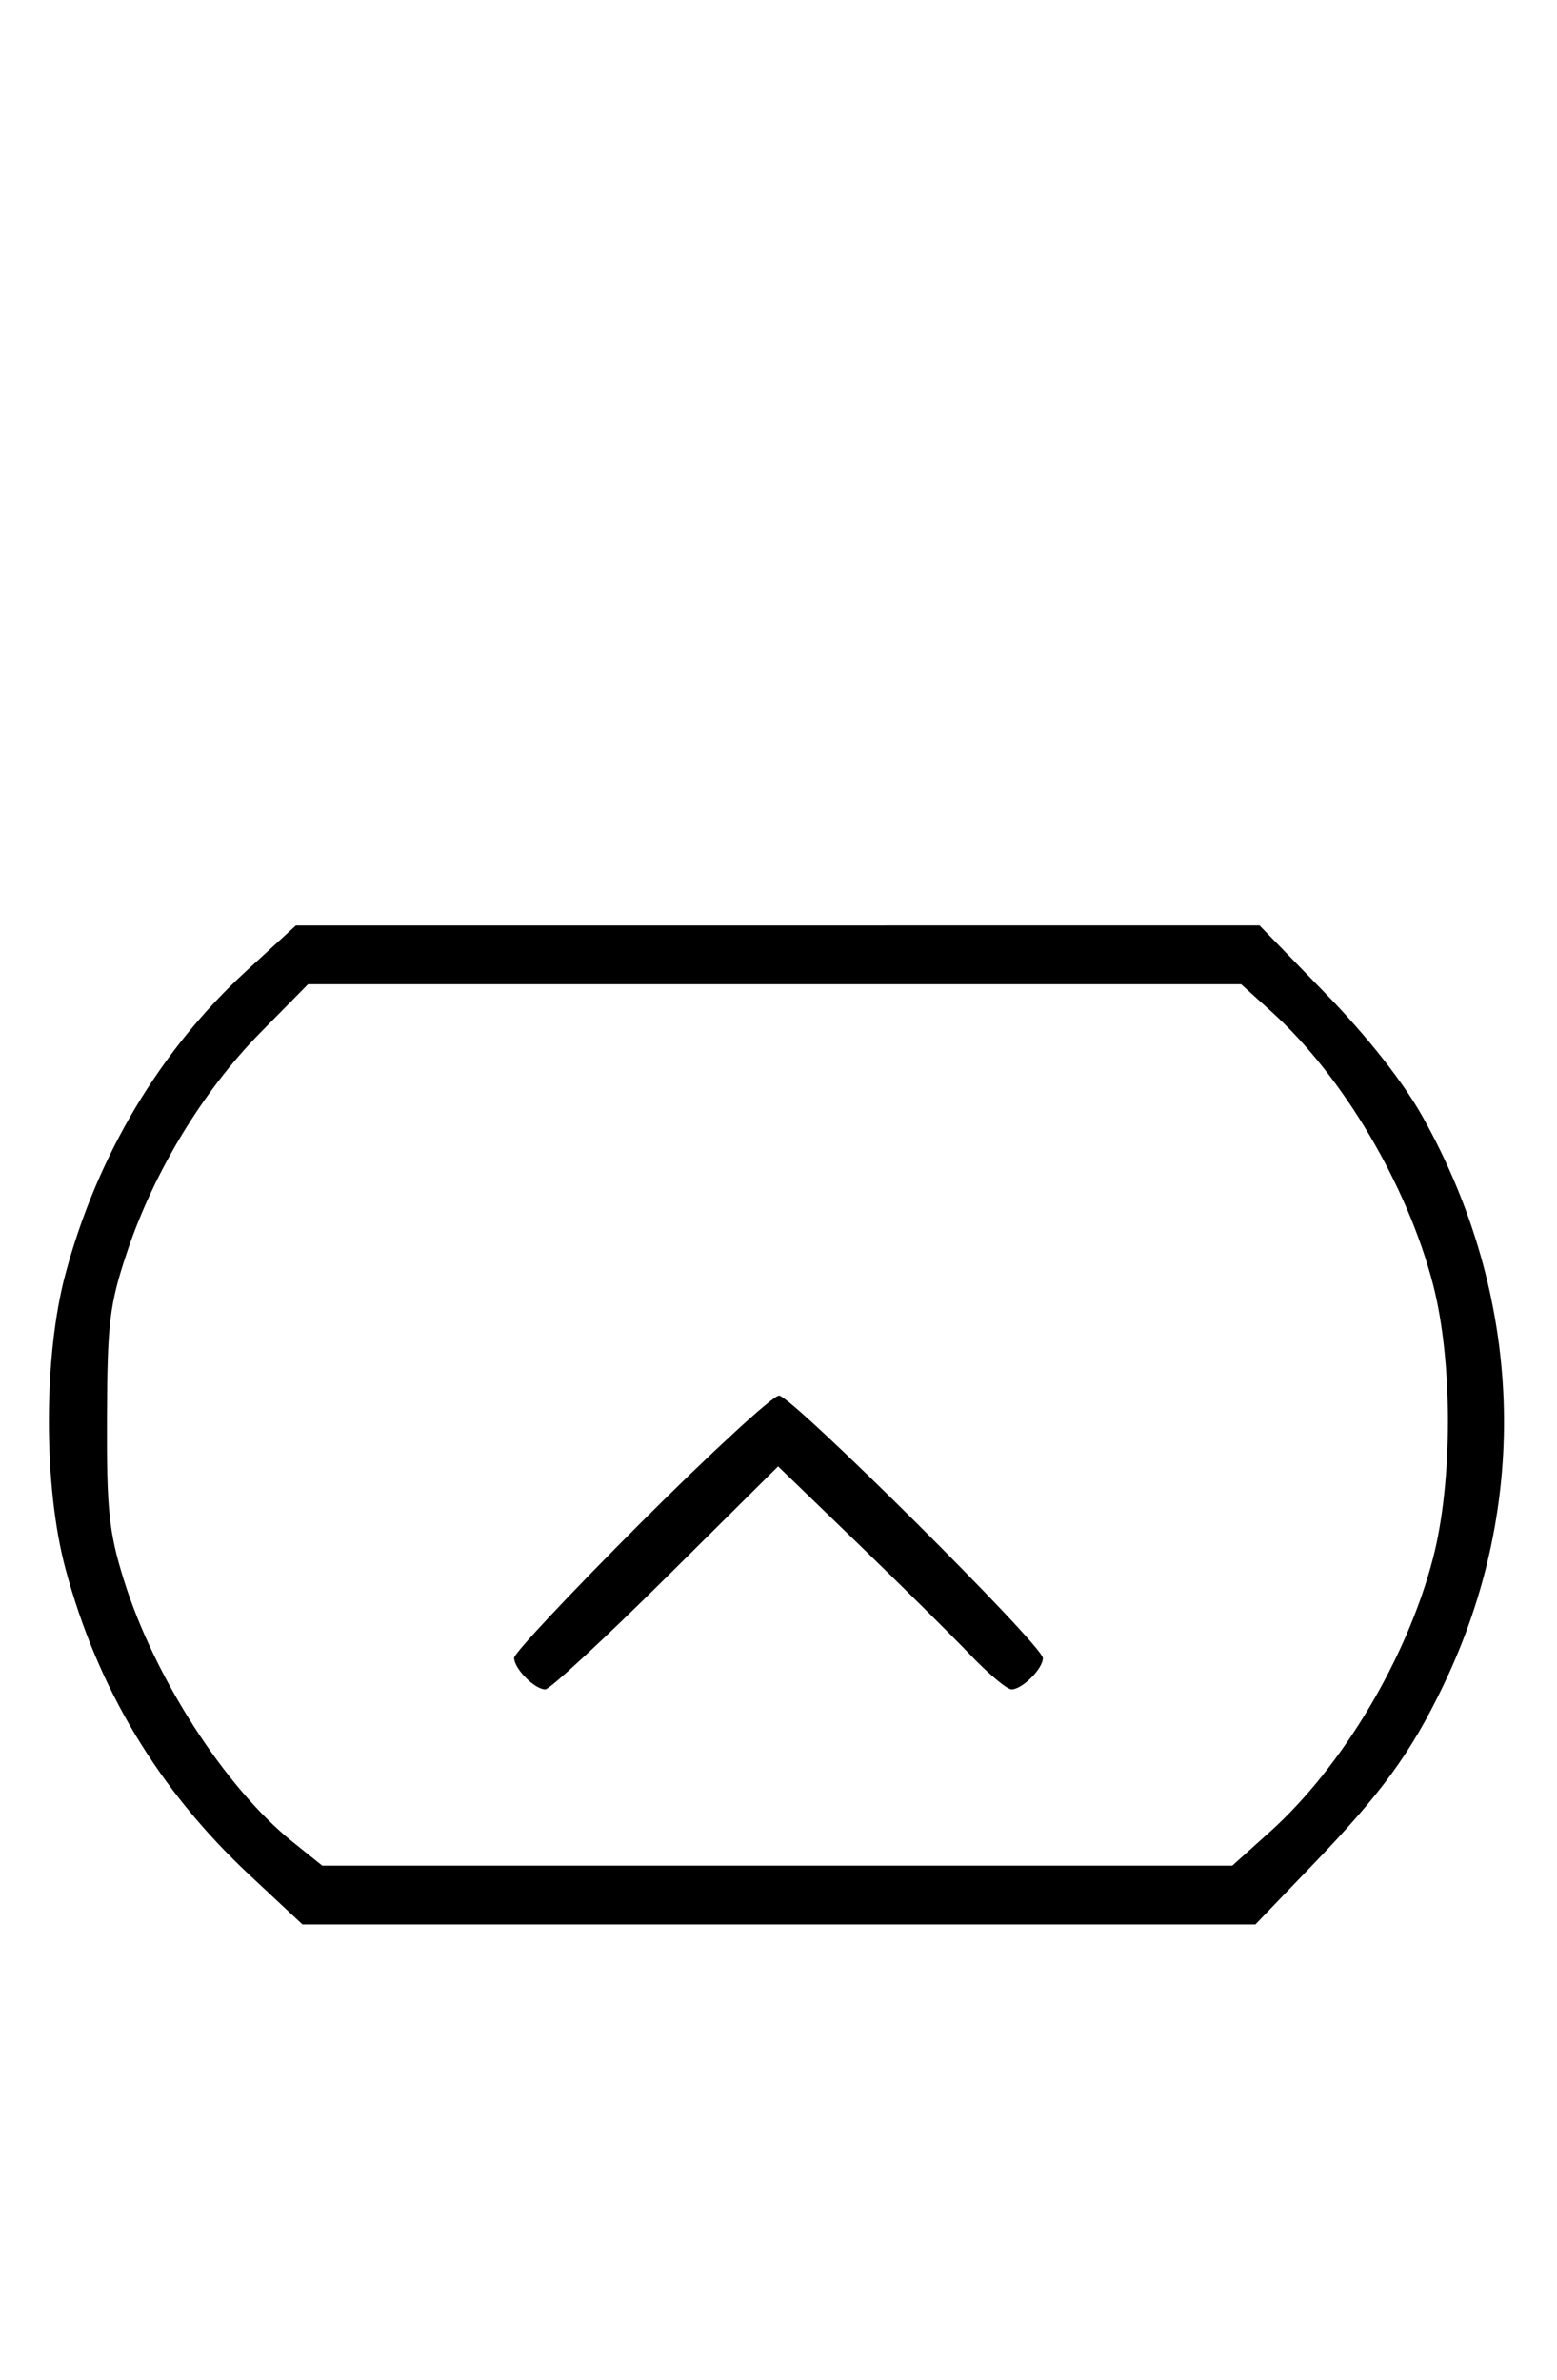 <svg xmlns="http://www.w3.org/2000/svg" width="212" height="324" viewBox="0 0 212 324" version="1.1">
	<path d="M 33.608 132.122 C 21.806 142.937, 13.219 157.313, 8.894 173.500 C 5.908 184.677, 5.908 202.323, 8.894 213.500 C 13.261 229.844, 21.574 243.687, 33.980 255.274 L 41.181 262 106.058 262 L 170.934 262 178.700 253.920 C 188.130 244.107, 192.093 238.673, 196.507 229.500 C 208.453 204.674, 207.431 176.515, 193.694 152.021 C 191.048 147.302, 186.178 141.120, 180.500 135.270 L 171.500 125.998 105.895 125.999 L 40.289 126 33.608 132.122 M 35.434 140.604 C 27.645 148.509, 20.921 159.585, 17.285 170.500 C 14.906 177.641, 14.614 180.057, 14.560 193 C 14.508 205.475, 14.825 208.547, 16.828 215 C 20.963 228.323, 30.656 243.387, 39.832 250.750 L 43.883 254 105.833 254 L 167.784 254 172.935 249.368 C 182.785 240.512, 191.595 225.729, 195.119 212.144 C 197.827 201.702, 197.828 185.302, 195.121 174.864 C 191.603 161.304, 182.829 146.498, 173.099 137.709 L 168.994 134 105.468 134 L 41.941 134 35.434 140.604 M 87.282 207.282 C 77.777 216.787, 70 225.079, 70 225.710 C 70 227.173, 72.800 230, 74.249 230 C 74.857 230, 82.238 223.168, 90.650 214.819 L 105.946 199.638 116.723 210.051 C 122.650 215.778, 129.548 222.609, 132.051 225.232 C 134.554 227.854, 137.109 230, 137.730 230 C 139.181 230, 142 227.190, 142 225.743 C 142 224.038, 107.784 190, 106.069 190 C 105.241 190, 96.787 197.777, 87.282 207.282 " stroke="none" fill="black" fill-rule="evenodd"/>
</svg>